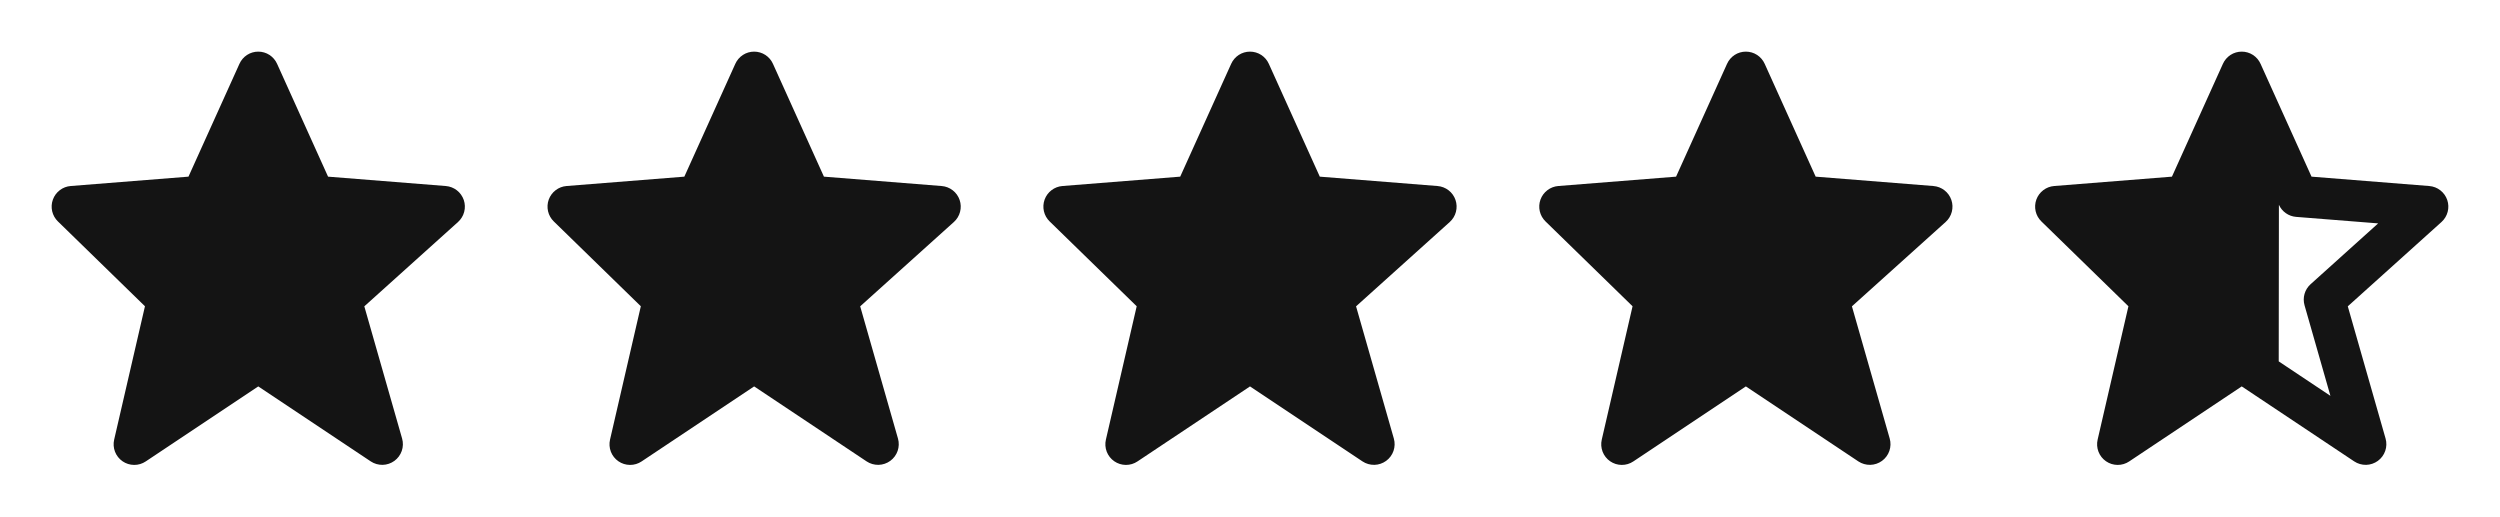 <svg width="121" height="25" viewBox="0 0 121 25" fill="none" xmlns="http://www.w3.org/2000/svg">
<path d="M7.016 14.823L5.526 21.275C5.48 21.47 5.494 21.675 5.566 21.863C5.638 22.05 5.765 22.211 5.93 22.325C6.095 22.439 6.291 22.501 6.491 22.502C6.692 22.504 6.889 22.444 7.055 22.332L12.5 18.702L17.945 22.332C18.115 22.445 18.316 22.503 18.521 22.499C18.725 22.494 18.923 22.427 19.088 22.307C19.254 22.186 19.378 22.018 19.445 21.825C19.512 21.632 19.518 21.423 19.462 21.226L17.633 14.826L22.169 10.744C22.314 10.613 22.418 10.443 22.467 10.254C22.517 10.064 22.51 9.865 22.447 9.68C22.384 9.495 22.268 9.332 22.114 9.212C21.96 9.092 21.774 9.019 21.579 9.004L15.878 8.55L13.411 3.089C13.332 2.913 13.204 2.764 13.043 2.659C12.881 2.554 12.693 2.499 12.5 2.499C12.307 2.499 12.119 2.554 11.957 2.659C11.796 2.764 11.668 2.913 11.589 3.089L9.122 8.55L3.421 9.003C3.229 9.018 3.046 9.088 2.894 9.205C2.741 9.321 2.625 9.479 2.56 9.66C2.494 9.841 2.482 10.036 2.525 10.224C2.568 10.411 2.664 10.582 2.802 10.716L7.016 14.823Z" fill="#141414"/>
<path d="M31.016 14.823L29.526 21.275C29.48 21.47 29.494 21.675 29.566 21.863C29.638 22.05 29.765 22.211 29.93 22.325C30.095 22.439 30.291 22.501 30.491 22.502C30.692 22.504 30.889 22.444 31.055 22.332L36.5 18.702L41.945 22.332C42.115 22.445 42.316 22.503 42.521 22.499C42.725 22.494 42.923 22.427 43.088 22.307C43.254 22.186 43.378 22.018 43.445 21.825C43.512 21.632 43.518 21.423 43.462 21.226L41.633 14.826L46.169 10.744C46.314 10.613 46.418 10.443 46.467 10.254C46.517 10.064 46.51 9.865 46.447 9.68C46.384 9.495 46.269 9.332 46.114 9.212C45.96 9.092 45.774 9.019 45.579 9.004L39.878 8.55L37.411 3.089C37.332 2.913 37.205 2.764 37.043 2.659C36.881 2.554 36.693 2.499 36.5 2.499C36.307 2.499 36.119 2.554 35.957 2.659C35.796 2.764 35.668 2.913 35.589 3.089L33.122 8.55L27.421 9.003C27.23 9.018 27.046 9.088 26.894 9.205C26.741 9.321 26.625 9.479 26.559 9.66C26.494 9.841 26.482 10.036 26.525 10.224C26.568 10.411 26.664 10.582 26.802 10.716L31.016 14.823Z" fill="#141414"/>
<path d="M55.016 14.823L53.526 21.275C53.48 21.47 53.494 21.675 53.566 21.863C53.638 22.05 53.765 22.211 53.93 22.325C54.095 22.439 54.291 22.501 54.491 22.502C54.692 22.504 54.889 22.444 55.055 22.332L60.5 18.702L65.945 22.332C66.115 22.445 66.316 22.503 66.521 22.499C66.725 22.494 66.923 22.427 67.088 22.307C67.254 22.186 67.378 22.018 67.445 21.825C67.512 21.632 67.518 21.423 67.462 21.226L65.633 14.826L70.169 10.744C70.314 10.613 70.418 10.443 70.467 10.254C70.517 10.064 70.51 9.865 70.447 9.68C70.384 9.495 70.269 9.332 70.114 9.212C69.96 9.092 69.774 9.019 69.579 9.004L63.878 8.55L61.411 3.089C61.332 2.913 61.205 2.764 61.043 2.659C60.881 2.554 60.693 2.499 60.5 2.499C60.307 2.499 60.119 2.554 59.957 2.659C59.796 2.764 59.668 2.913 59.589 3.089L57.122 8.55L51.421 9.003C51.23 9.018 51.046 9.088 50.894 9.205C50.741 9.321 50.625 9.479 50.559 9.66C50.494 9.841 50.482 10.036 50.525 10.224C50.568 10.411 50.664 10.582 50.802 10.716L55.016 14.823Z" fill="#141414"/>
<path d="M79.016 14.823L77.526 21.275C77.48 21.47 77.494 21.675 77.566 21.863C77.638 22.05 77.765 22.211 77.93 22.325C78.095 22.439 78.291 22.501 78.491 22.502C78.692 22.504 78.889 22.444 79.055 22.332L84.5 18.702L89.945 22.332C90.115 22.445 90.316 22.503 90.521 22.499C90.725 22.494 90.923 22.427 91.088 22.307C91.254 22.186 91.378 22.018 91.445 21.825C91.512 21.632 91.518 21.423 91.462 21.226L89.633 14.826L94.169 10.744C94.314 10.613 94.418 10.443 94.467 10.254C94.517 10.064 94.51 9.865 94.447 9.68C94.384 9.495 94.269 9.332 94.114 9.212C93.96 9.092 93.774 9.019 93.579 9.004L87.878 8.55L85.411 3.089C85.332 2.913 85.204 2.764 85.043 2.659C84.881 2.554 84.693 2.499 84.5 2.499C84.307 2.499 84.119 2.554 83.957 2.659C83.796 2.764 83.668 2.913 83.589 3.089L81.122 8.55L75.421 9.003C75.23 9.018 75.046 9.088 74.894 9.205C74.741 9.321 74.625 9.479 74.559 9.66C74.494 9.841 74.482 10.036 74.525 10.224C74.568 10.411 74.664 10.582 74.802 10.716L79.016 14.823Z" fill="#141414"/>
<path d="M103.016 14.823L101.526 21.275C101.48 21.47 101.494 21.675 101.566 21.863C101.638 22.05 101.765 22.211 101.93 22.325C102.095 22.439 102.291 22.501 102.491 22.502C102.692 22.504 102.889 22.444 103.055 22.332L108.5 18.702L113.945 22.332C114.115 22.445 114.316 22.503 114.521 22.499C114.725 22.494 114.923 22.427 115.088 22.307C115.254 22.186 115.378 22.018 115.445 21.825C115.512 21.632 115.518 21.423 115.462 21.226L113.633 14.826L118.169 10.744C118.314 10.613 118.418 10.443 118.467 10.254C118.517 10.064 118.51 9.865 118.447 9.68C118.384 9.495 118.268 9.332 118.114 9.212C117.96 9.092 117.774 9.019 117.579 9.004L111.878 8.55L109.411 3.089C109.332 2.913 109.204 2.764 109.043 2.659C108.881 2.554 108.693 2.499 108.5 2.499C108.307 2.499 108.119 2.554 107.957 2.659C107.796 2.764 107.668 2.913 107.589 3.089L105.122 8.55L99.421 9.003C99.23 9.018 99.046 9.088 98.894 9.205C98.741 9.321 98.625 9.479 98.559 9.66C98.494 9.841 98.482 10.036 98.525 10.224C98.568 10.411 98.664 10.582 98.802 10.716L103.016 14.823ZM105.869 10.497C106.048 10.483 102.849 10.423 102.849 10.423C102.995 10.32 103.715 19.639 103.715 19.639L110.29 17.736L110.299 9.911C110.372 10.074 110.488 10.215 110.635 10.318C110.781 10.421 110.953 10.483 111.131 10.497L115.103 10.812L111.832 13.756C111.548 14.012 111.435 14.406 111.539 14.774L112.792 19.159L109.056 16.668C108.892 16.558 108.699 16.499 108.502 16.499C108.304 16.499 108.111 16.558 107.947 16.668L104.043 19.271L105.093 14.725C105.132 14.558 105.126 14.383 105.078 14.219C105.03 14.054 104.94 13.905 104.817 13.785L103.47 11.391L105.869 10.497Z" fill="#141414"/>
</svg>

